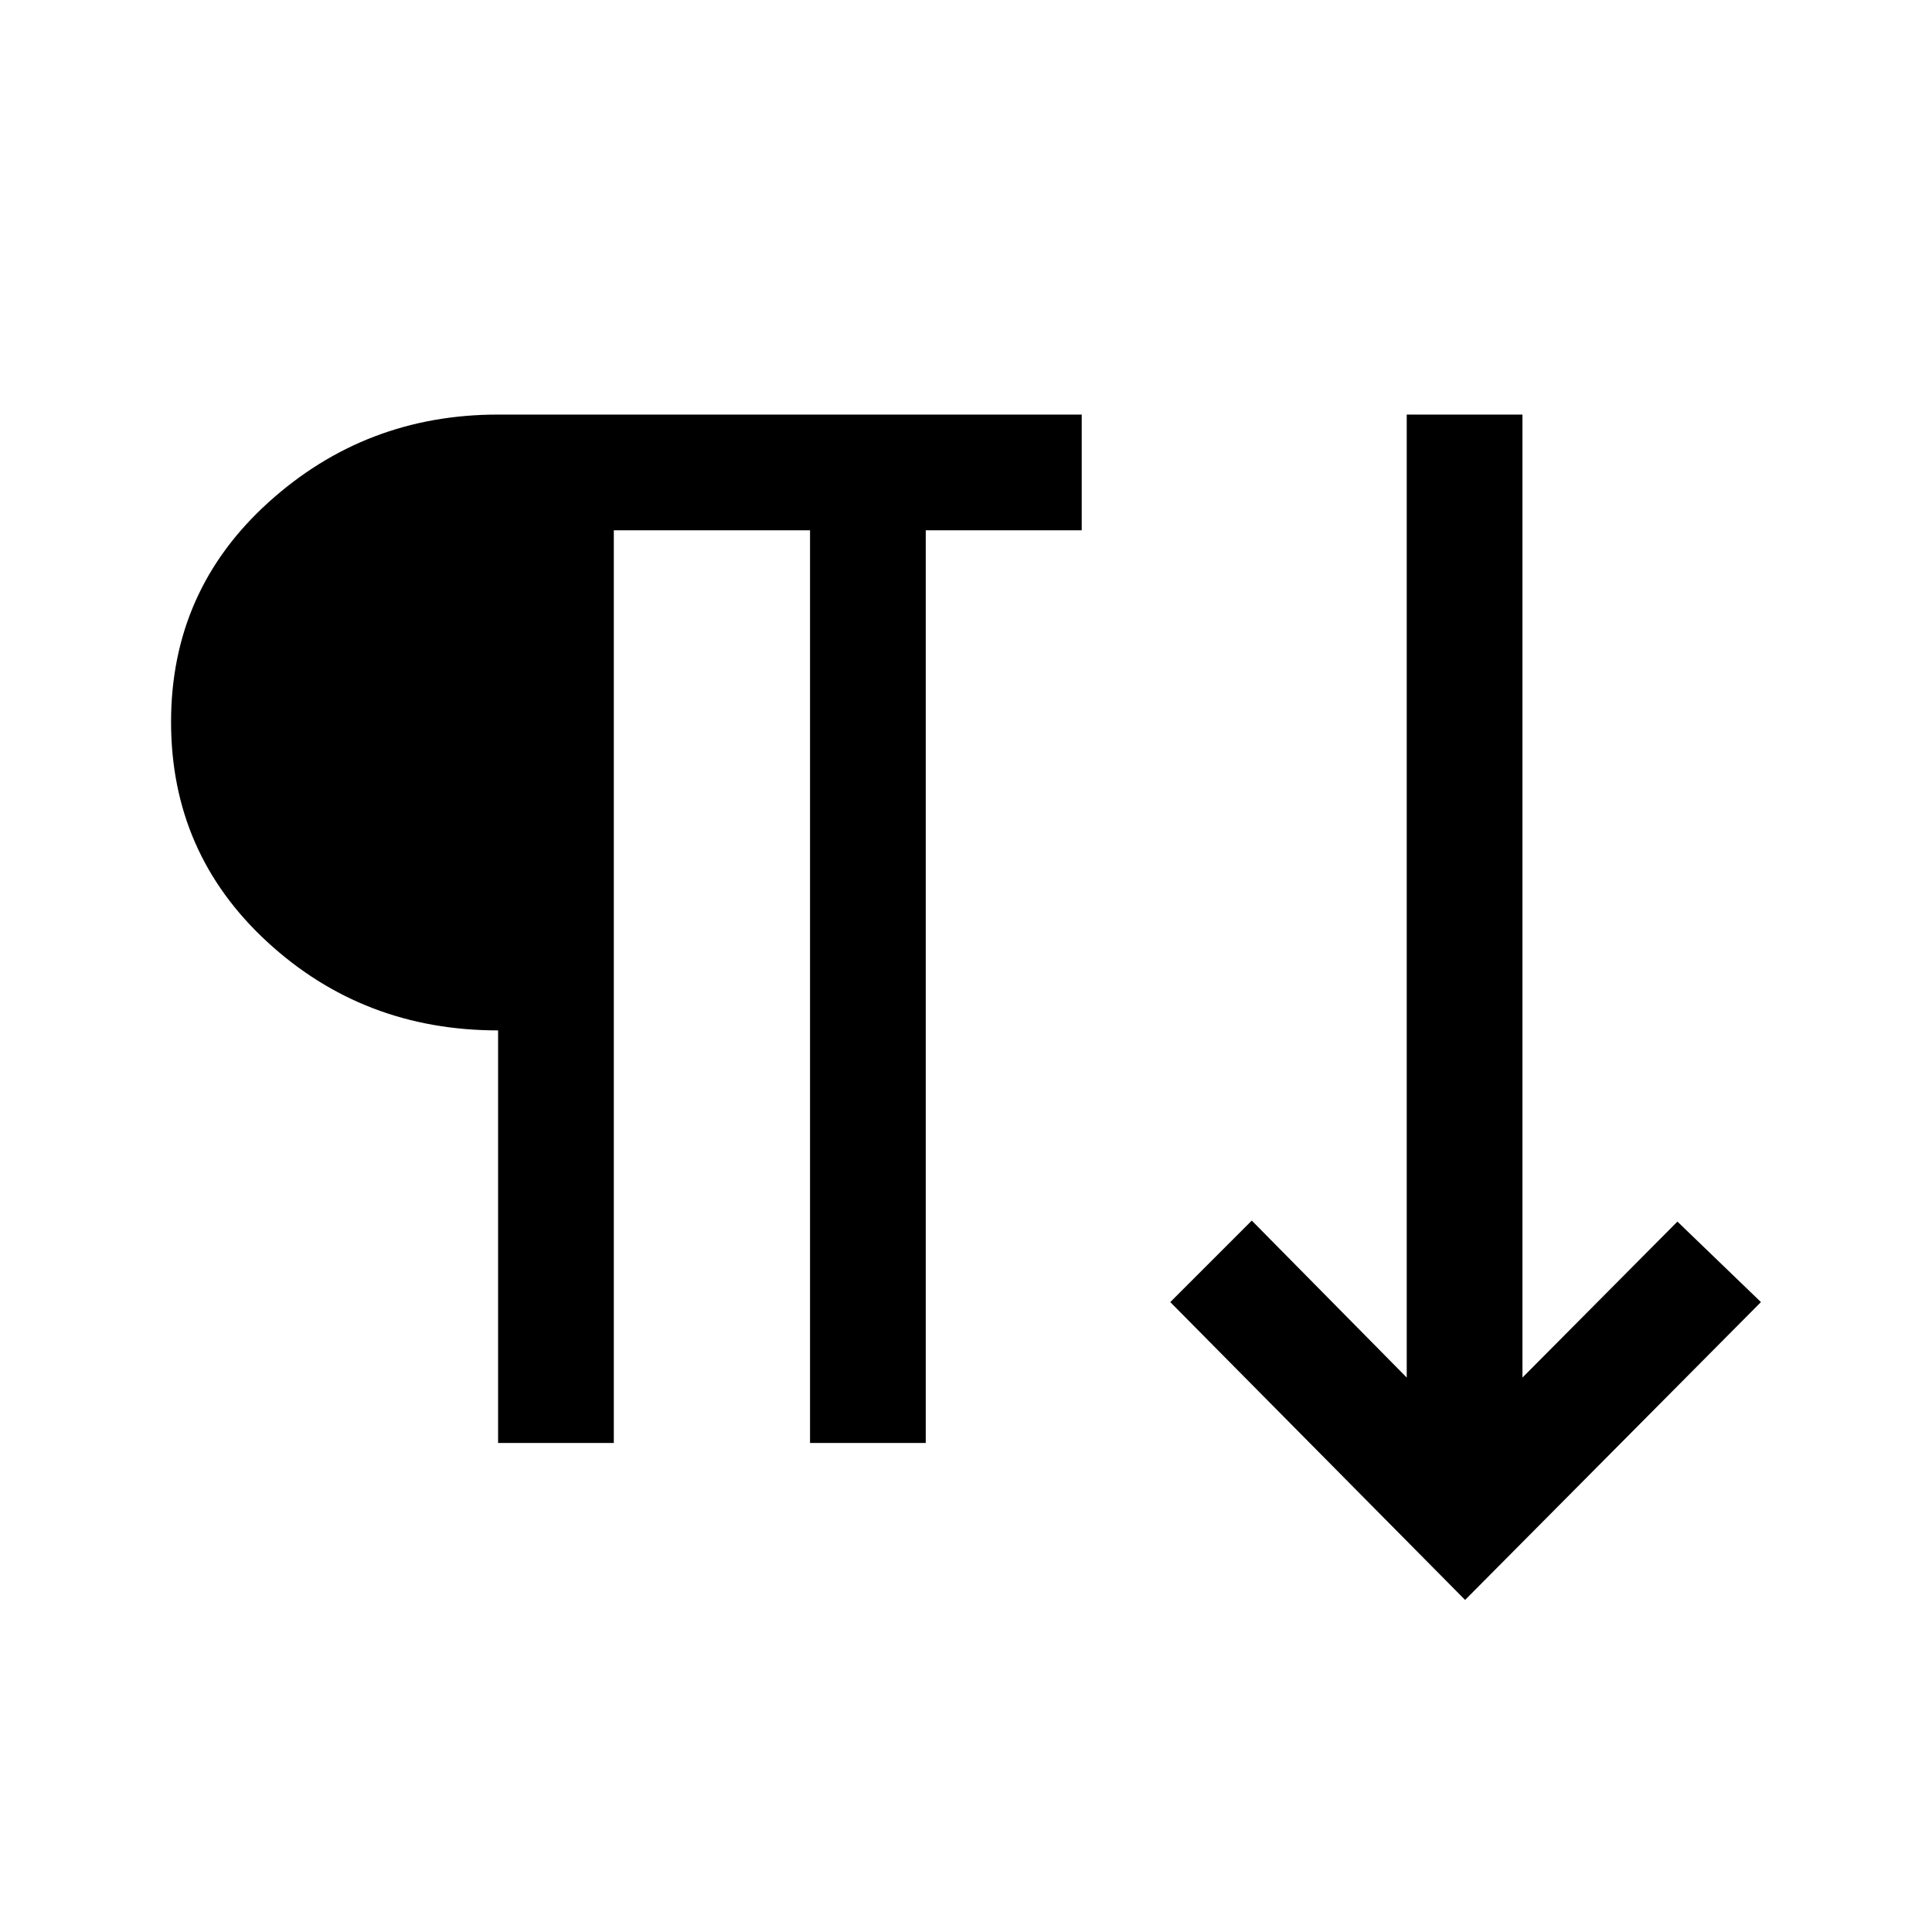 <svg xmlns="http://www.w3.org/2000/svg" height="48" viewBox="0 -960 960 960" width="48"><path d="M247.5-243v-205q-67 0-114.75-44.02T85-601.27q0-65.23 48.25-108.98T247.5-754h290v57.5H460V-243h-57.5v-453.5H305V-243h-57.5ZM728-165 581.5-313l40.5-40.5 77 78V-754h57.5v478.5l77-77.5 41.5 40-147 148Z"/></svg>